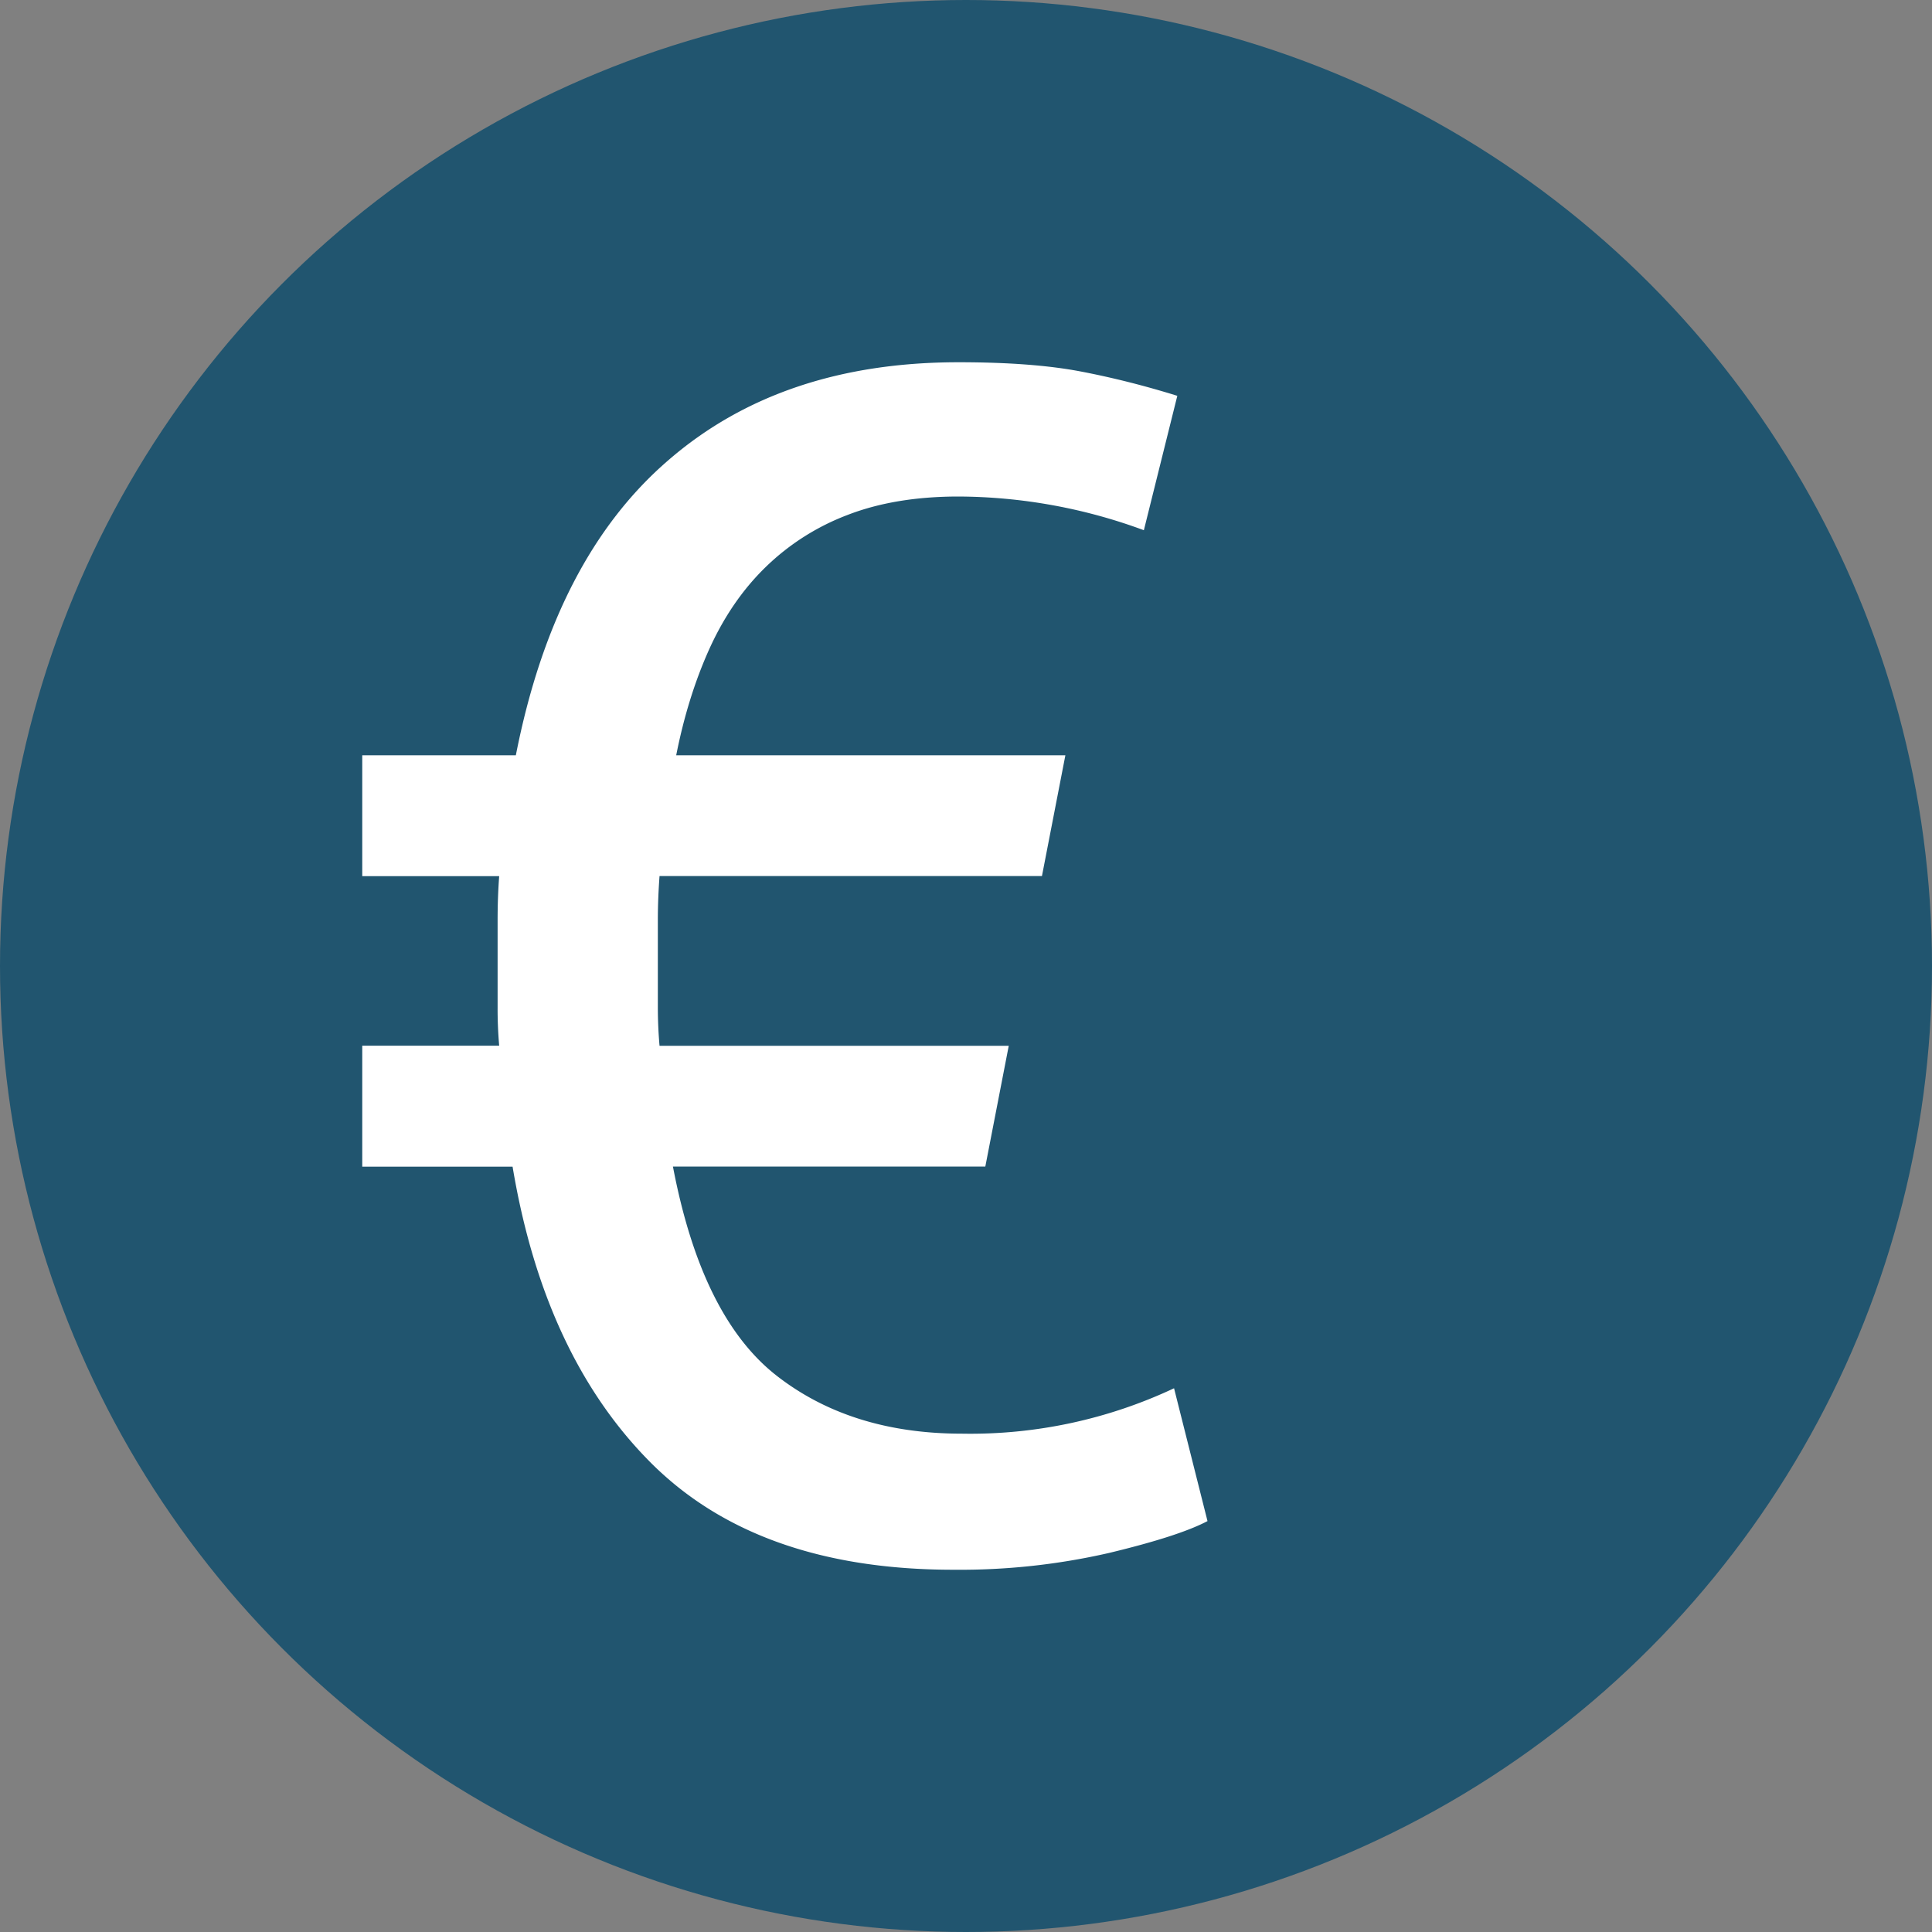 <svg xmlns="http://www.w3.org/2000/svg" width="16" height="16" viewBox="0 0 16 16">
    <rect x="0" y="0" width="16" height="16" fill="#808080" stroke="none"/>
    <g fill="none" fill-rule="evenodd">
        <circle cx="8" cy="8" r="8" fill="#21556F"/>
        <path fill="#FFF" fill-rule="nonzero" d="M4.272 6.255c.213-1.085.632-1.899 1.26-2.441C6.158 3.27 6.96 3 7.938 3c.406 0 .742.025 1.01.076.267.051.535.119.802.202l-.277 1.113a4.475 4.475 0 0 0-1.535-.279c-.35 0-.657.051-.92.153a1.977 1.977 0 0 0-.678.432c-.19.185-.344.41-.464.674-.12.265-.212.56-.276.884h3.223l-.194 1H5.462c-.009.121-.014.242-.014.363a7784.433 7784.433 0 0 0 0 .723c0 .111.005.218.014.32h2.892L8.16 9.661H5.573c.157.825.44 1.4.85 1.725.411.324.925.487 1.543.487a3.964 3.964 0 0 0 1.757-.376L10 12.597c-.157.083-.429.171-.816.264A5.534 5.534 0 0 1 7.897 13c-1.079 0-1.913-.294-2.504-.883-.59-.59-.973-1.407-1.148-2.455H3V8.66h1.134a3.523 3.523 0 0 1-.013-.32 11425.142 11425.142 0 0 1 0-.722c0-.121.004-.242.013-.362H3V6.255h1.272z"/>
    </g>
</svg>
